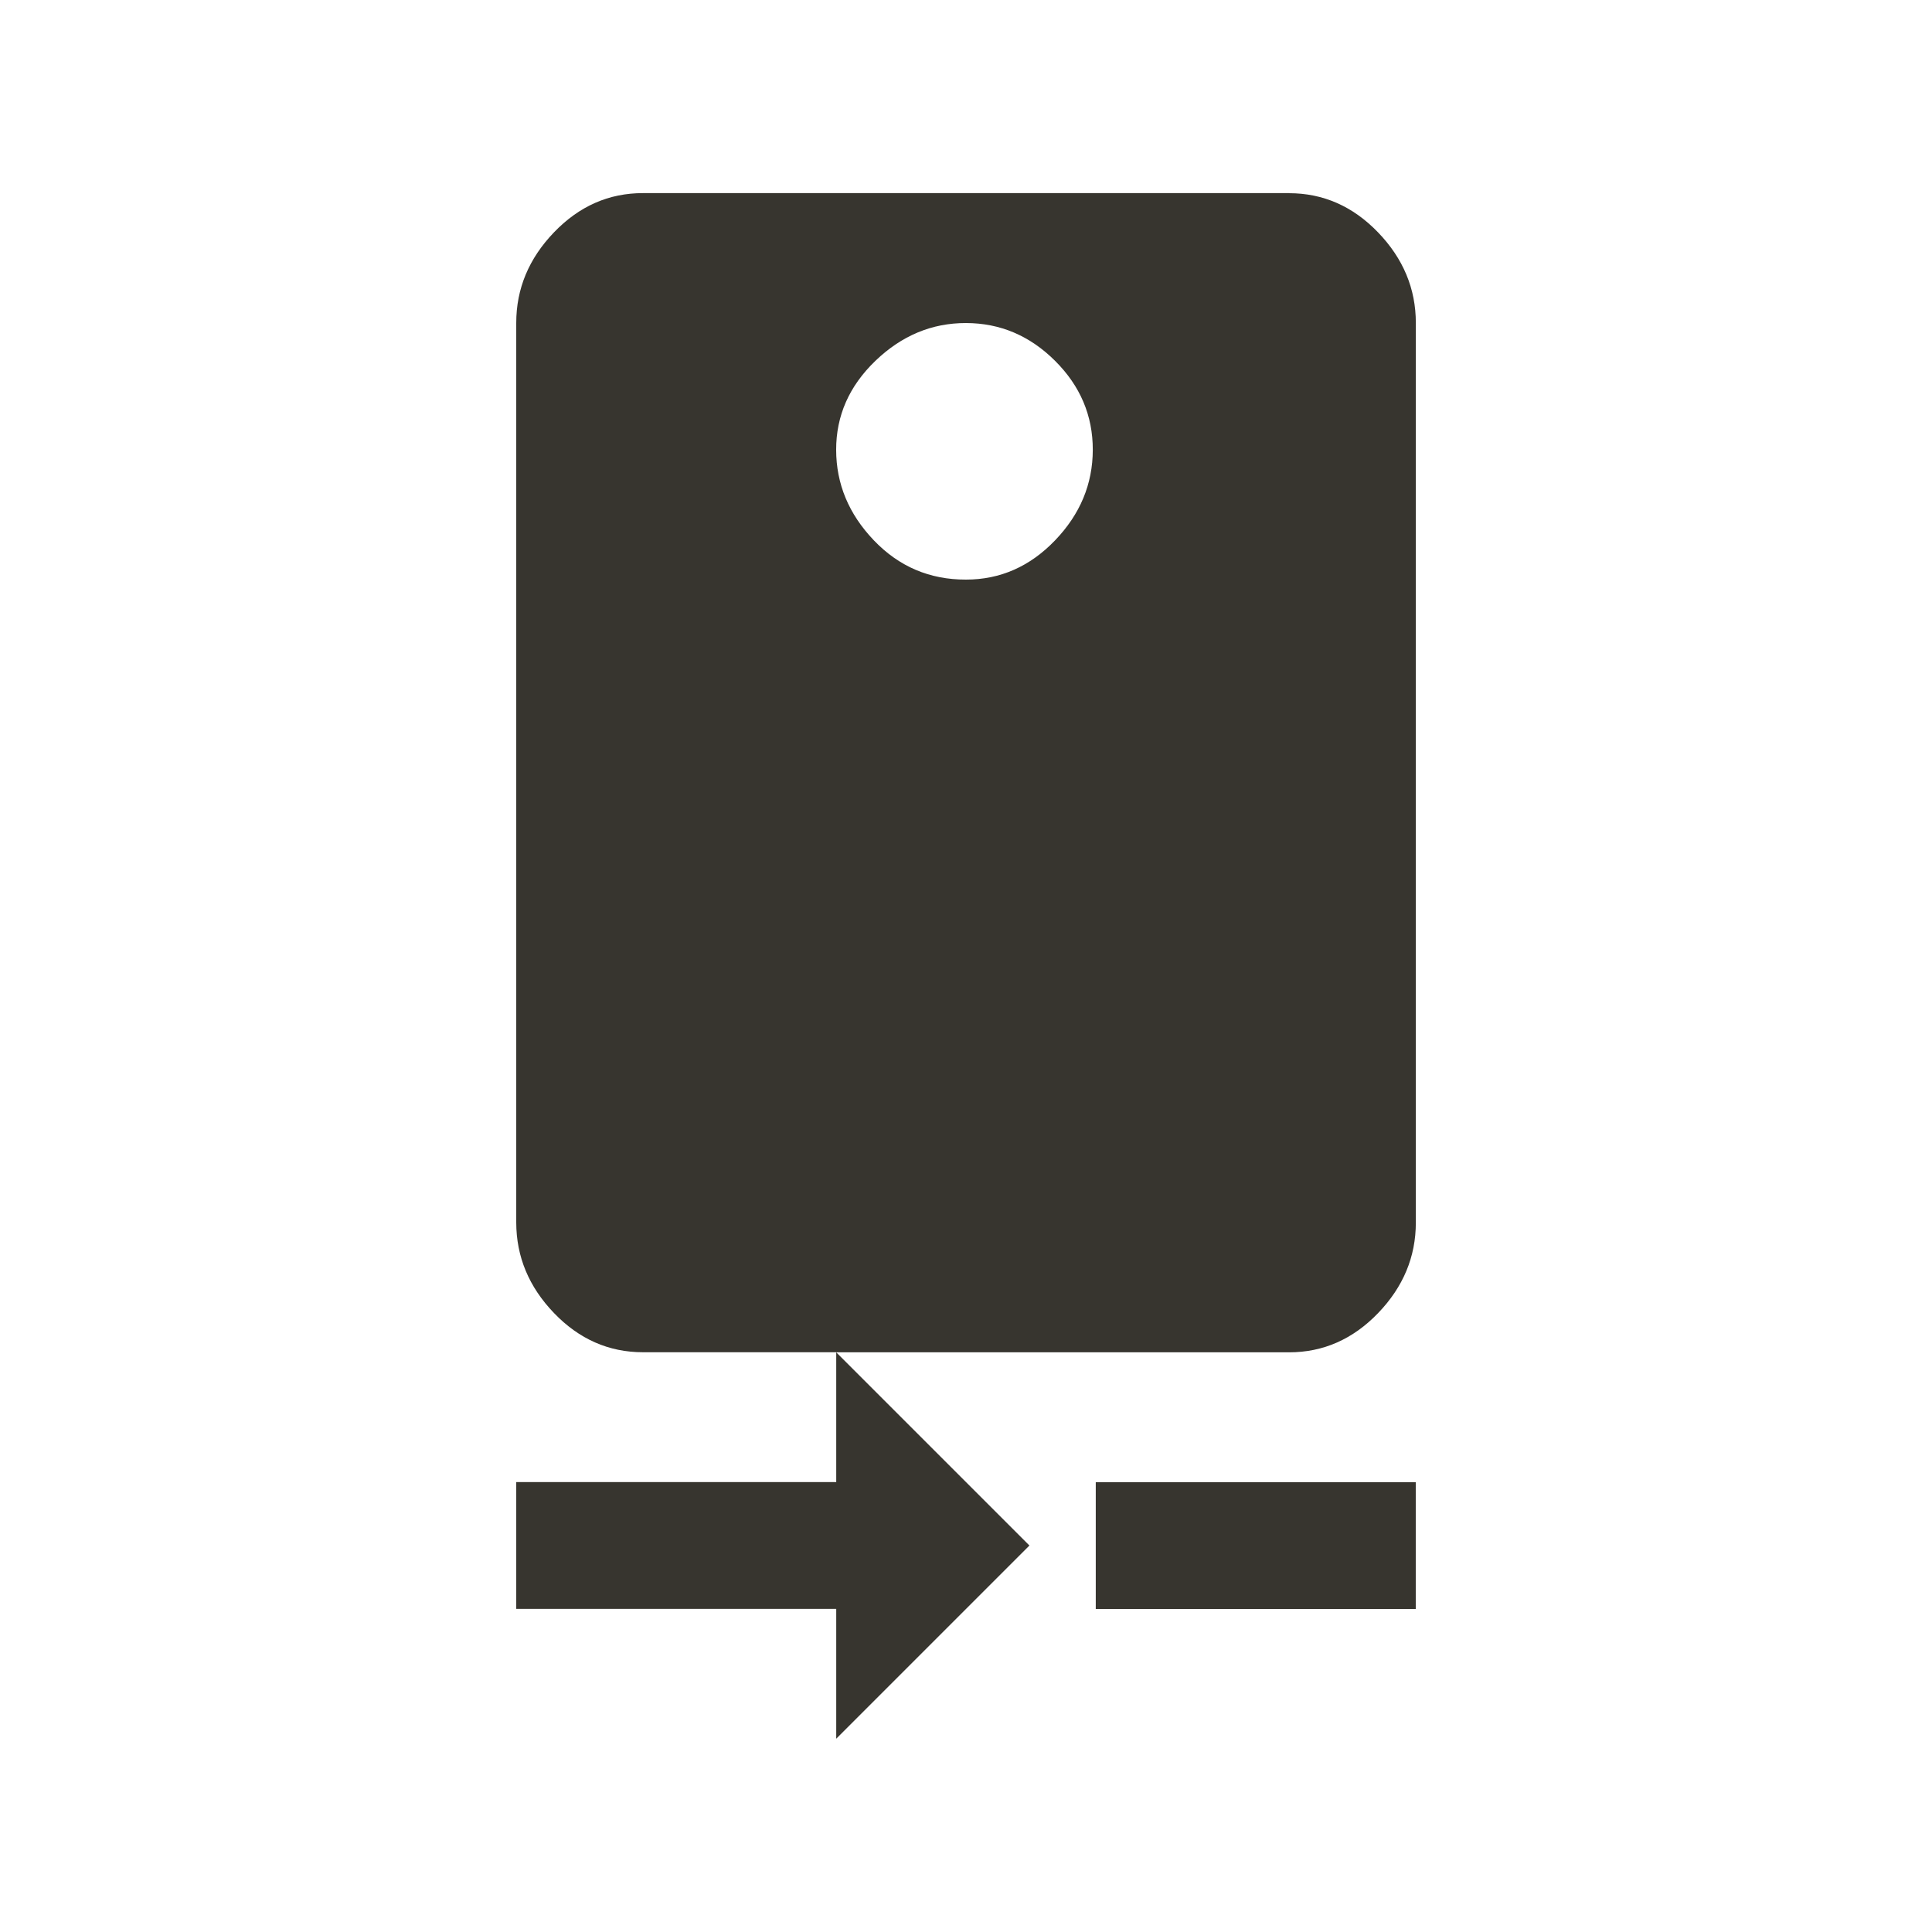 <!-- Generated by IcoMoon.io -->
<svg version="1.1" xmlns="http://www.w3.org/2000/svg" width="24" height="24" viewBox="0 0 24 24">
<title>camera_rear</title>
<path fill="#37352f" d="M12 7.2q0.638 0 1.106-0.487t0.469-1.125-0.469-1.106-1.106-0.469-1.125 0.469-0.488 1.106 0.469 1.125 1.144 0.487zM16.013 2.4q0.637 0 1.106 0.487t0.469 1.125v11.175q0 0.638-0.469 1.125t-1.106 0.487h-5.625l2.4 2.4-2.4 2.4v-1.613h-3.975v-1.575h3.975v-1.613h-2.4q-0.638 0-1.106-0.487t-0.469-1.125v-11.175q0-0.637 0.469-1.125t1.106-0.487h8.025zM13.612 18.413h3.975v1.575h-3.975v-1.575z"></path>
</svg>
